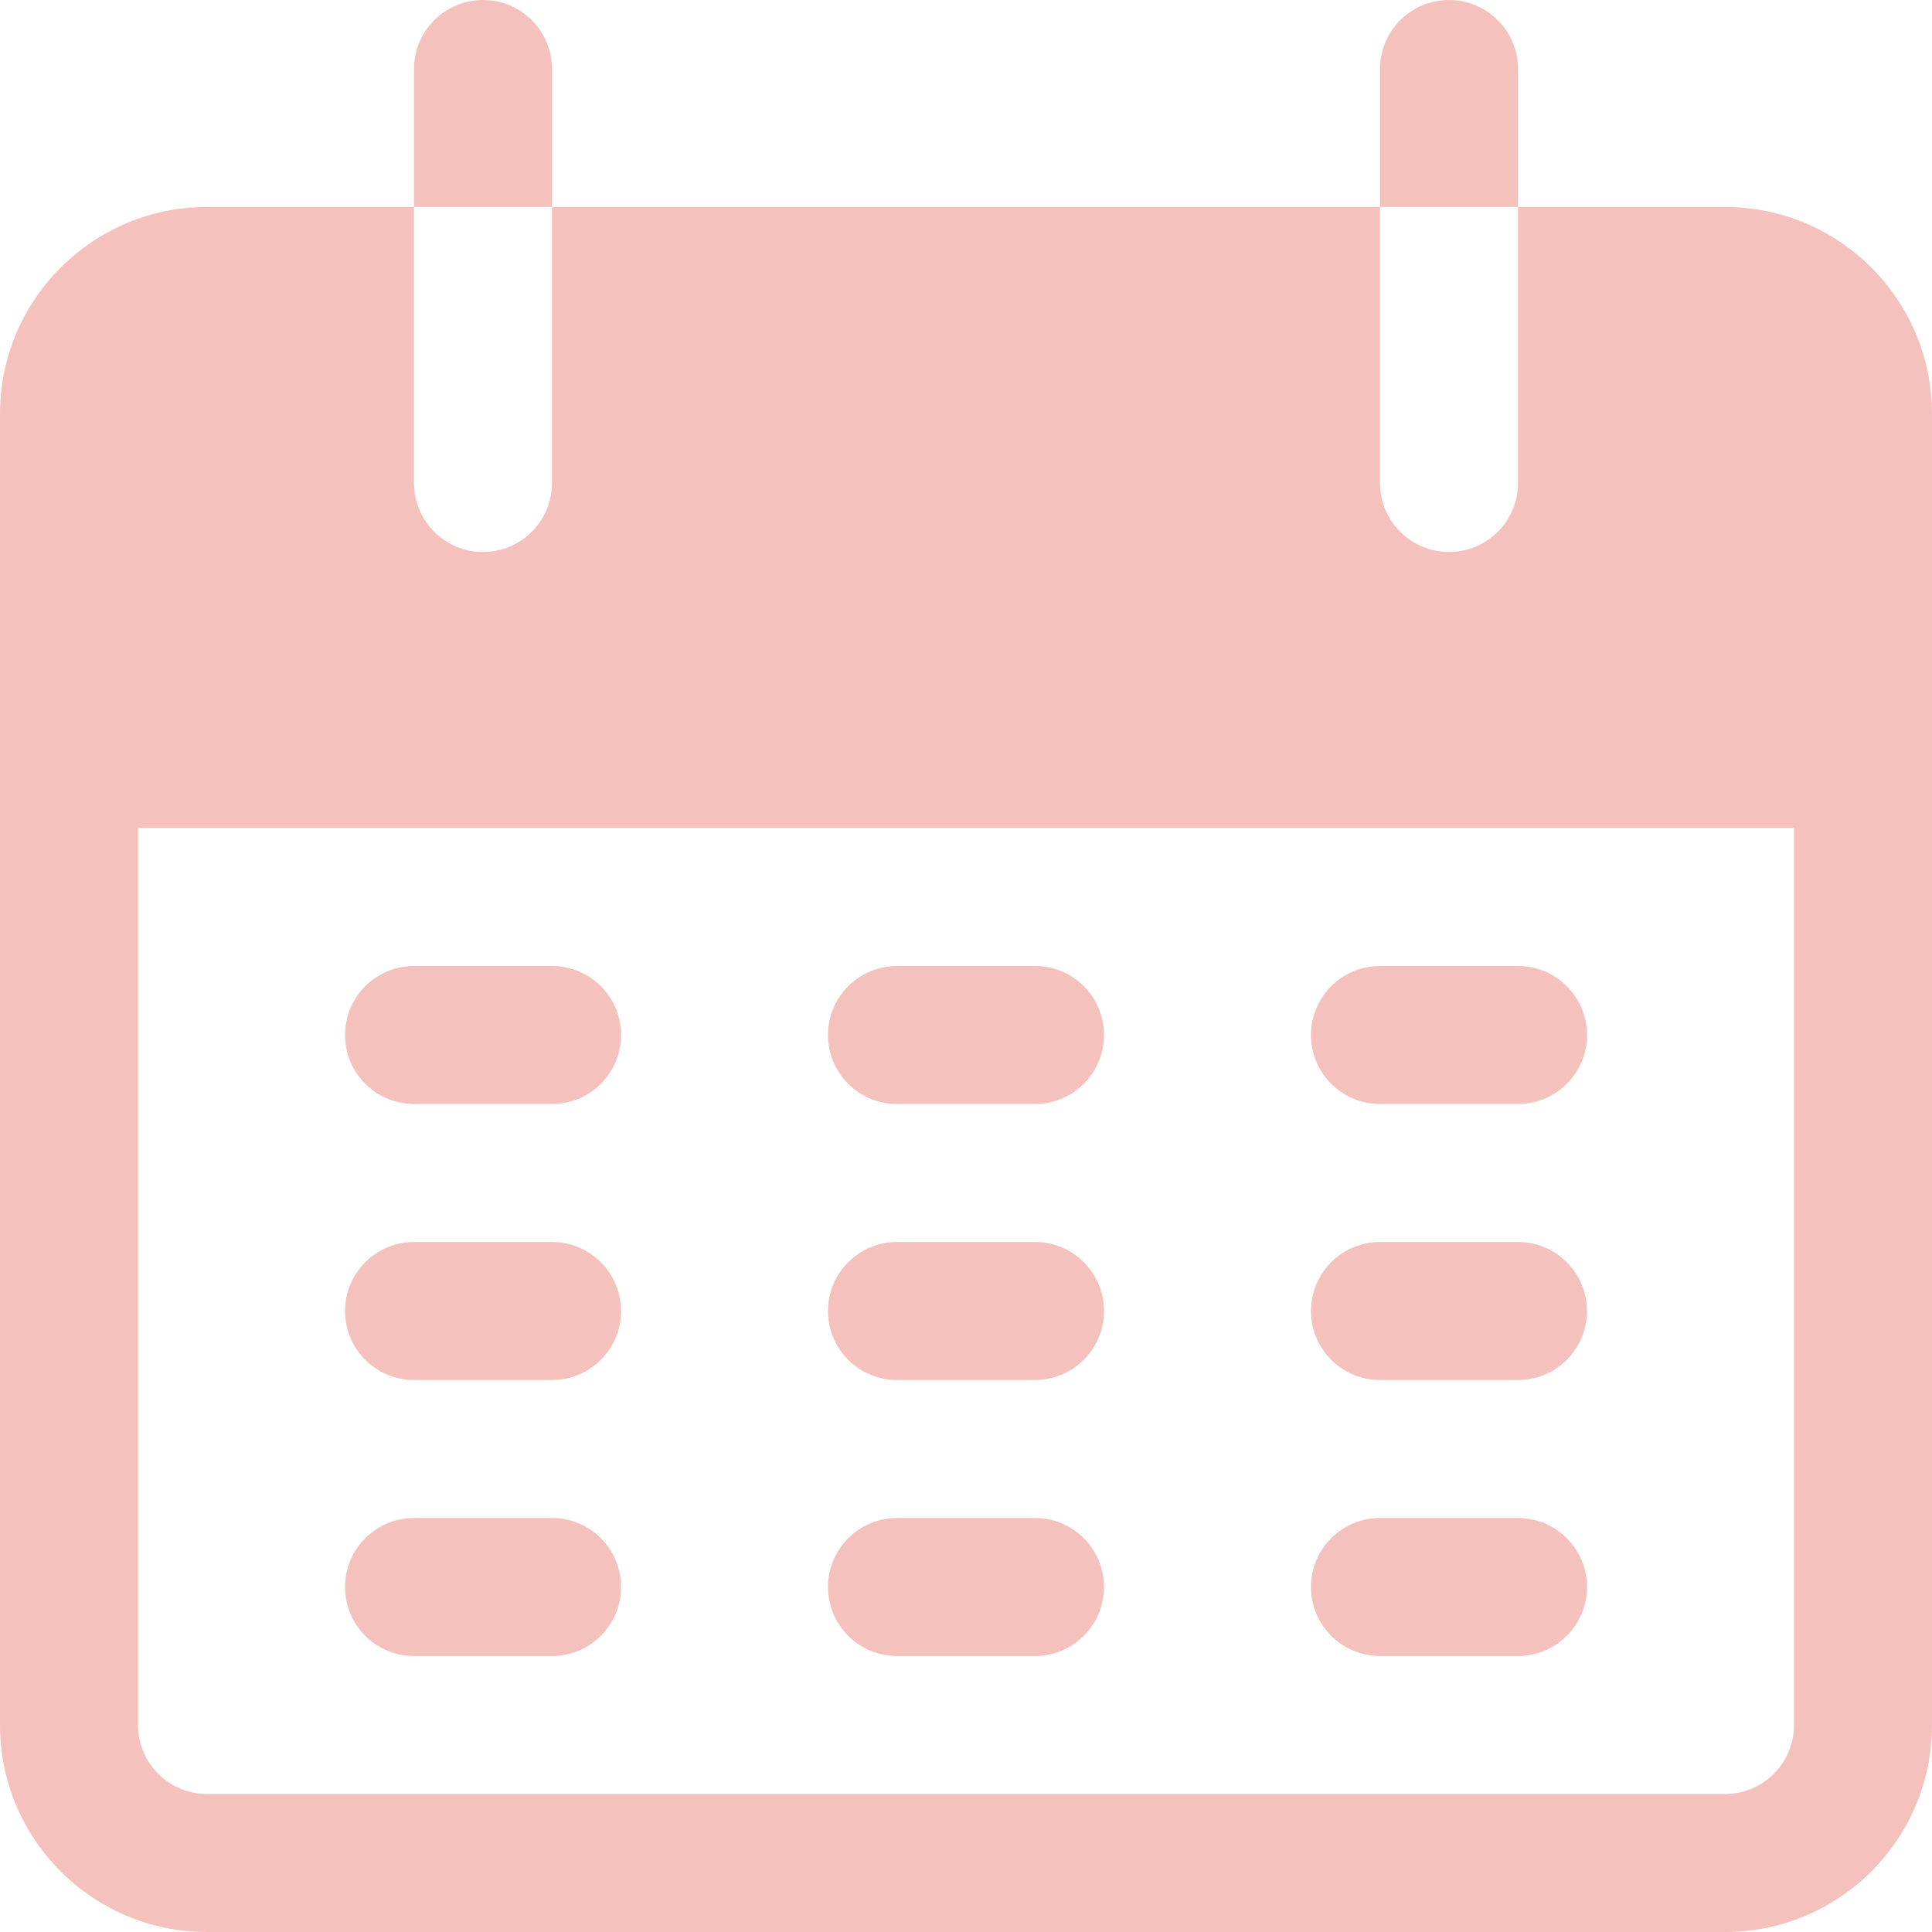 <svg width="80" height="80" viewBox="0 0 80 80" fill="none" xmlns="http://www.w3.org/2000/svg">
<path d="M20 0C18.422 0 17.143 1.279 17.143 2.857V8.571H22.857V2.857C22.857 1.279 21.578 0 20 0Z" fill="#F5C1BC"/>
<path d="M60 0C58.422 0 57.143 1.279 57.143 2.857V8.571H62.857V2.857C62.857 1.279 61.578 0 60 0Z" fill="#F5C1BC"/>
<path d="M71.429 8.571H62.857V20C62.857 21.578 61.578 22.857 60 22.857C58.422 22.857 57.143 21.578 57.143 20V8.571H22.857V20C22.857 21.578 21.578 22.857 20 22.857C18.422 22.857 17.143 21.578 17.143 20V8.571H8.571C3.838 8.571 0 12.409 0 17.143V71.428C0 76.162 3.838 80 8.571 80H71.429C76.162 80 80 76.162 80 71.428V17.143C80 12.409 76.162 8.571 71.429 8.571ZM74.286 71.428C74.286 73.007 73.006 74.286 71.428 74.286H8.571C6.993 74.286 5.714 73.007 5.714 71.428V34.286H74.286V71.428Z" fill="#F5C1BC"/>
<path d="M22.858 40H17.144C15.566 40 14.287 41.279 14.287 42.857C14.287 44.435 15.566 45.714 17.144 45.714H22.858C24.436 45.714 25.716 44.435 25.716 42.857C25.716 41.279 24.436 40 22.858 40Z" fill="#F5C1BC"/>
<path d="M42.857 40H37.142C35.564 40 34.285 41.279 34.285 42.857C34.285 44.435 35.564 45.714 37.142 45.714H42.857C44.435 45.714 45.714 44.435 45.714 42.857C45.714 41.279 44.435 40 42.857 40Z" fill="#F5C1BC"/>
<path d="M62.857 40H57.142C55.564 40 54.285 41.279 54.285 42.857C54.285 44.435 55.564 45.714 57.142 45.714H62.857C64.435 45.714 65.714 44.435 65.714 42.857C65.714 41.279 64.434 40 62.857 40Z" fill="#F5C1BC"/>
<path d="M22.858 51.429H17.144C15.566 51.429 14.287 52.708 14.287 54.286C14.287 55.864 15.566 57.143 17.144 57.143H22.858C24.436 57.143 25.716 55.864 25.716 54.286C25.716 52.708 24.436 51.429 22.858 51.429Z" fill="#F5C1BC"/>
<path d="M42.857 51.429H37.142C35.564 51.429 34.285 52.708 34.285 54.286C34.285 55.864 35.564 57.143 37.142 57.143H42.857C44.435 57.143 45.714 55.864 45.714 54.286C45.714 52.708 44.435 51.429 42.857 51.429Z" fill="#F5C1BC"/>
<path d="M62.857 51.429H57.142C55.564 51.429 54.285 52.708 54.285 54.286C54.285 55.864 55.564 57.143 57.142 57.143H62.857C64.435 57.143 65.714 55.864 65.714 54.286C65.714 52.708 64.434 51.429 62.857 51.429Z" fill="#F5C1BC"/>
<path d="M22.858 62.857H17.144C15.566 62.857 14.287 64.137 14.287 65.715C14.287 67.293 15.566 68.572 17.144 68.572H22.858C24.436 68.572 25.716 67.293 25.716 65.714C25.716 64.136 24.436 62.857 22.858 62.857Z" fill="#F5C1BC"/>
<path d="M42.857 62.857H37.142C35.564 62.857 34.285 64.137 34.285 65.715C34.285 67.293 35.564 68.572 37.142 68.572H42.857C44.435 68.572 45.714 67.293 45.714 65.715C45.714 64.137 44.435 62.857 42.857 62.857Z" fill="#F5C1BC"/>
<path d="M62.857 62.857H57.142C55.564 62.857 54.285 64.137 54.285 65.715C54.285 67.293 55.564 68.572 57.142 68.572H62.857C64.435 68.572 65.714 67.293 65.714 65.715C65.714 64.137 64.434 62.857 62.857 62.857Z" fill="#F5C1BC"/>
</svg>
